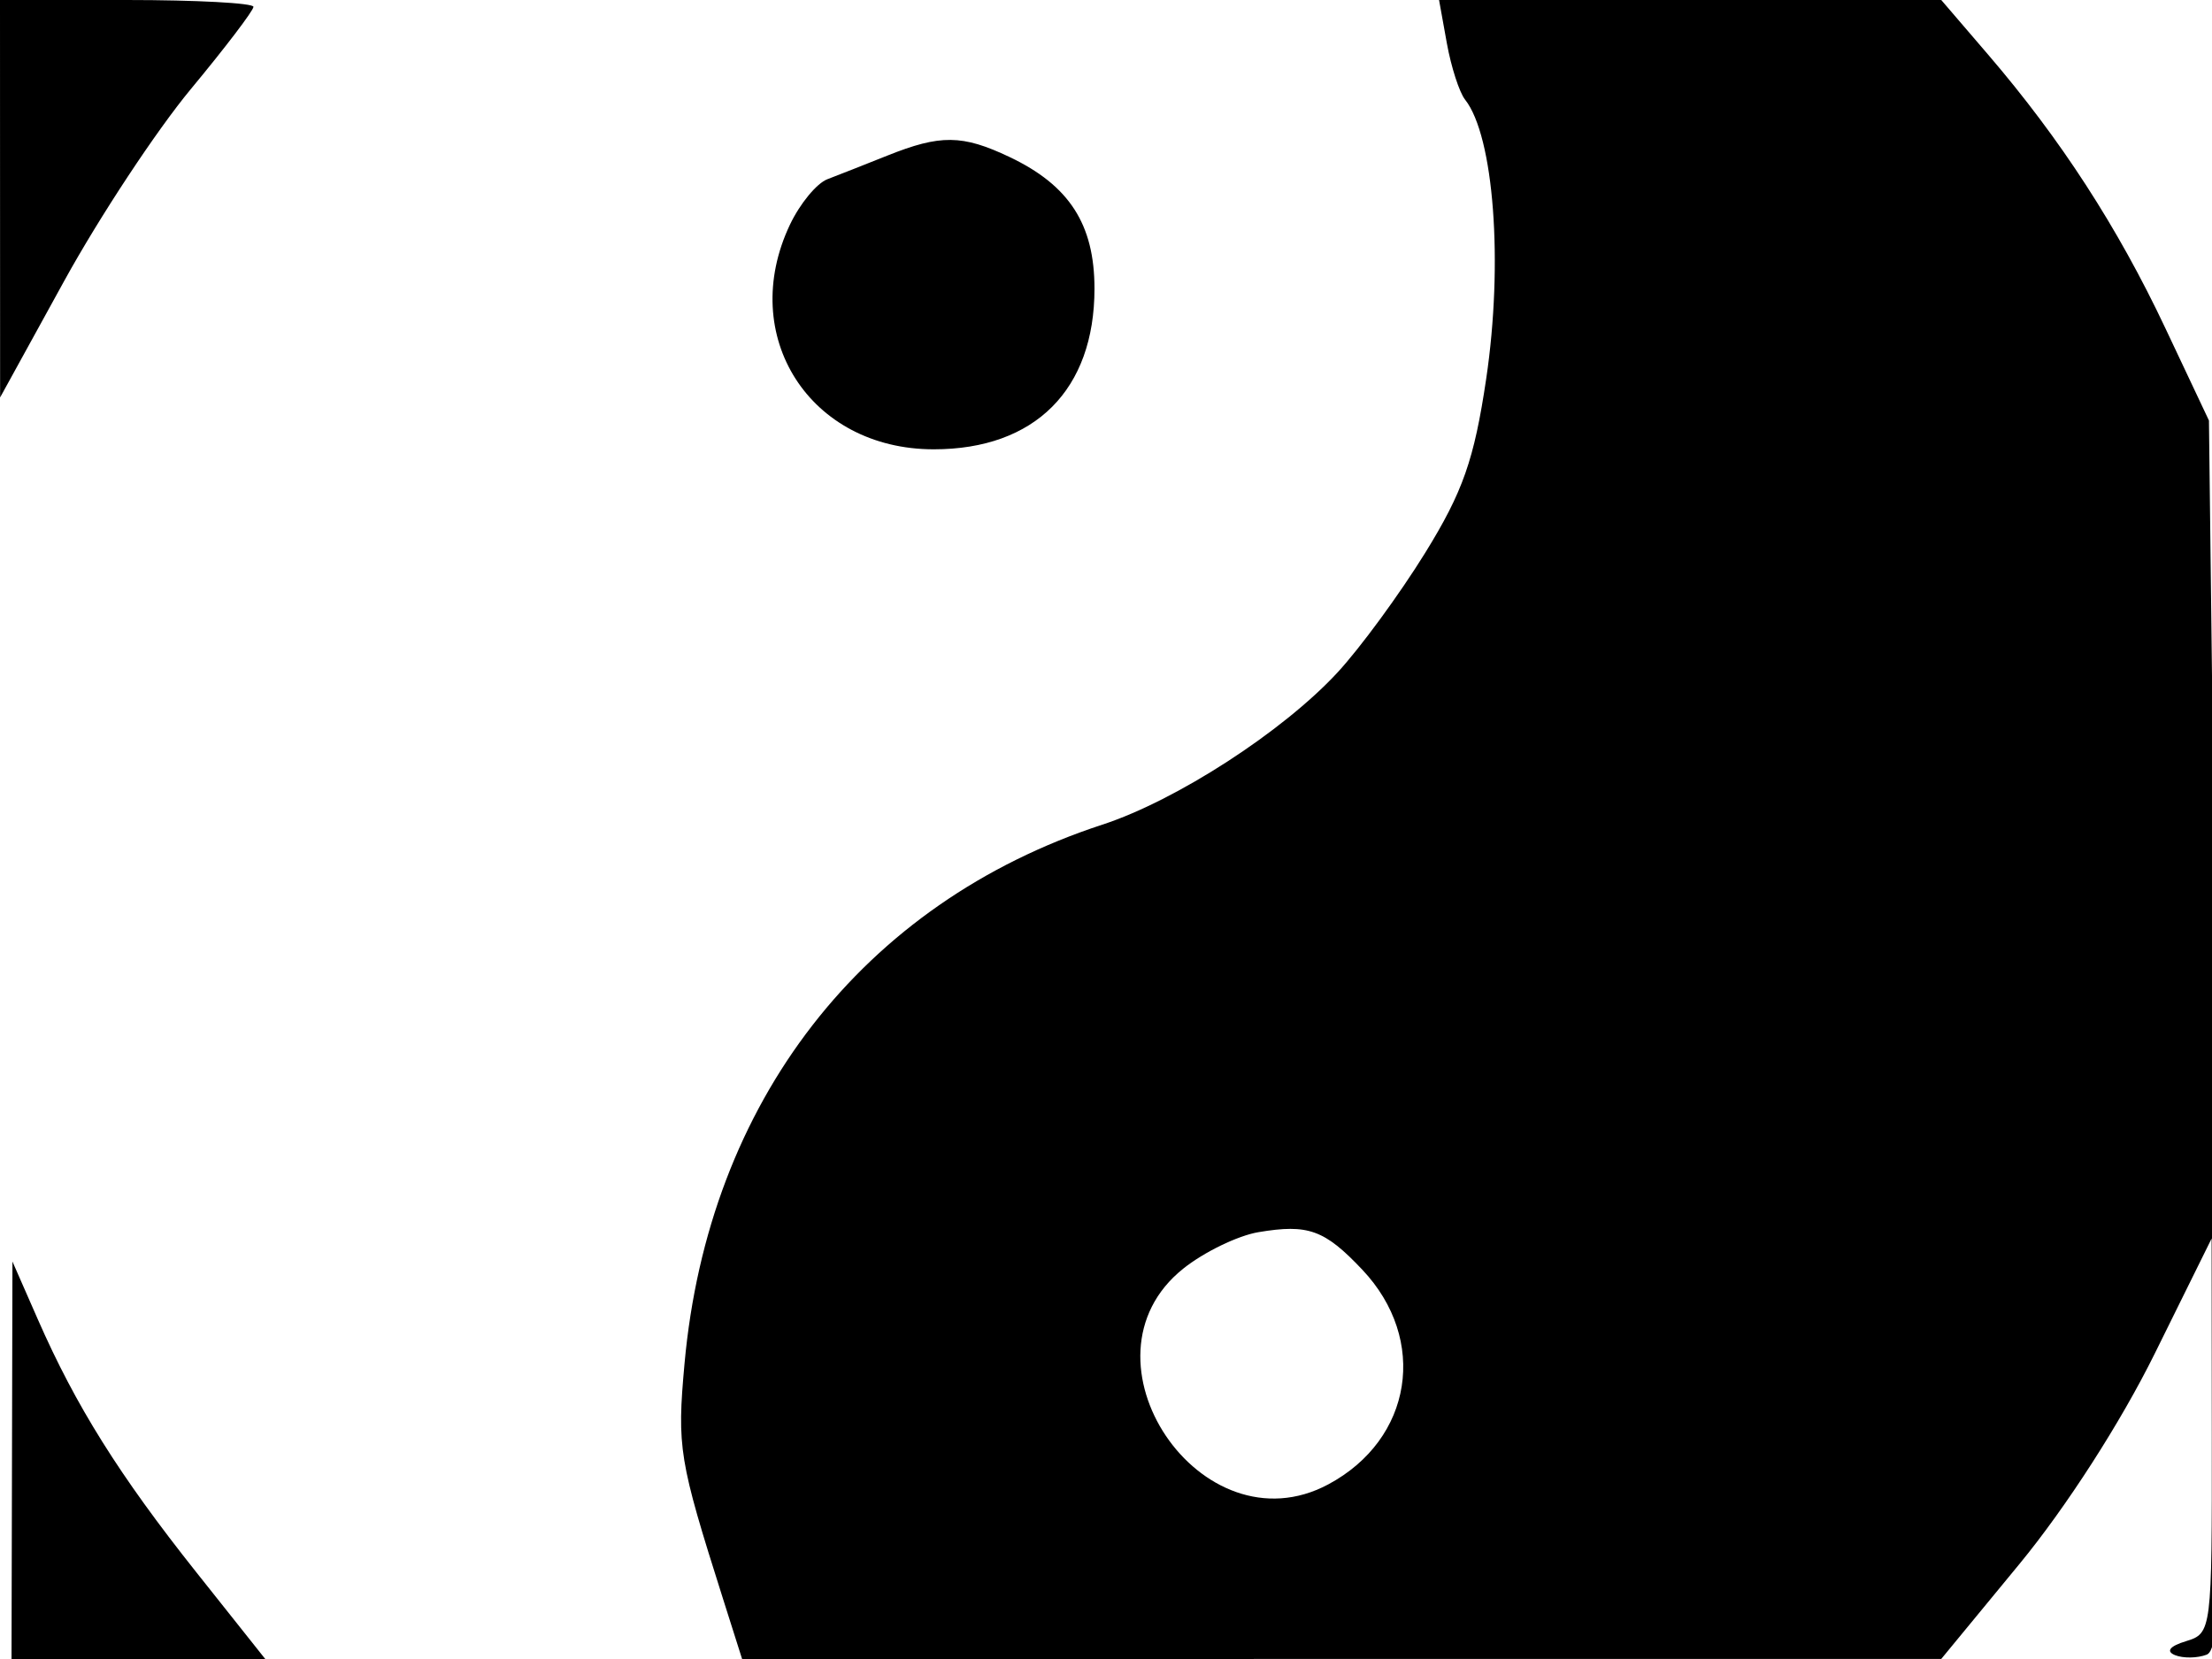 <svg xmlns="http://www.w3.org/2000/svg" width="192" height="144" viewBox="0 0 192 144" version="1.1">
	<path d="M 0.004 17.250 L 0.009 34.500 5.575 24.382 C 8.636 18.818, 13.584 11.321, 16.571 7.724 C 19.557 4.126, 22 0.916, 22 0.591 C 22 0.266, 17.050 0, 11 0 L 0 0 0.004 17.250 M 125.585 3.750 C 125.957 5.813, 126.669 8.017, 127.168 8.648 C 129.670 11.813, 130.500 22.801, 129 32.885 C 127.956 39.906, 126.978 42.692, 123.698 47.997 C 121.487 51.573, 118.062 56.245, 116.089 58.378 C 111.342 63.507, 102.121 69.473, 95.687 71.578 C 74.850 78.393, 61.475 95.644, 59.416 118.361 C 58.755 125.664, 58.922 126.686, 62.749 138.750 L 64.414 144 116.457 143.997 L 168.500 143.993 175.291 135.747 C 179.345 130.823, 184.074 123.470, 187.025 117.500 L 191.968 107.500 191.984 124.633 C 192 141.538, 191.970 141.776, 189.750 142.451 C 188.333 142.881, 187.975 143.330, 188.783 143.662 C 189.489 143.951, 190.728 143.935, 191.537 143.624 C 192.818 143.132, 192.926 136.159, 192.372 89.780 L 191.735 36.500 187.949 28.481 C 183.809 19.711, 178.873 12.093, 172.575 4.750 L 168.500 0.001 146.705 0 L 124.909 -0 125.585 3.750 M 77 13.514 C 75.075 14.284, 72.743 15.204, 71.817 15.556 C 70.891 15.909, 69.429 17.684, 68.567 19.500 C 63.983 29.160, 70.282 39, 81.049 39 C 89.828 39, 95 33.830, 95 25.054 C 95 19.475, 92.815 16.089, 87.626 13.627 C 83.525 11.681, 81.630 11.661, 77 13.514 M 109.234 106.951 C 107.438 107.253, 104.491 108.684, 102.687 110.131 C 92.940 117.946, 104.262 134.747, 115.295 128.842 C 122.614 124.925, 123.984 116.281, 118.248 110.210 C 114.968 106.739, 113.548 106.225, 109.234 106.951 M 1.040 126.750 L 1 144 12.012 144 L 23.024 144 17.026 136.453 C 10.355 128.057, 6.588 122.046, 3.290 114.534 L 1.080 109.500 1.040 126.750" stroke="none" fill="black" fill-rule="evenodd"/>
</svg>